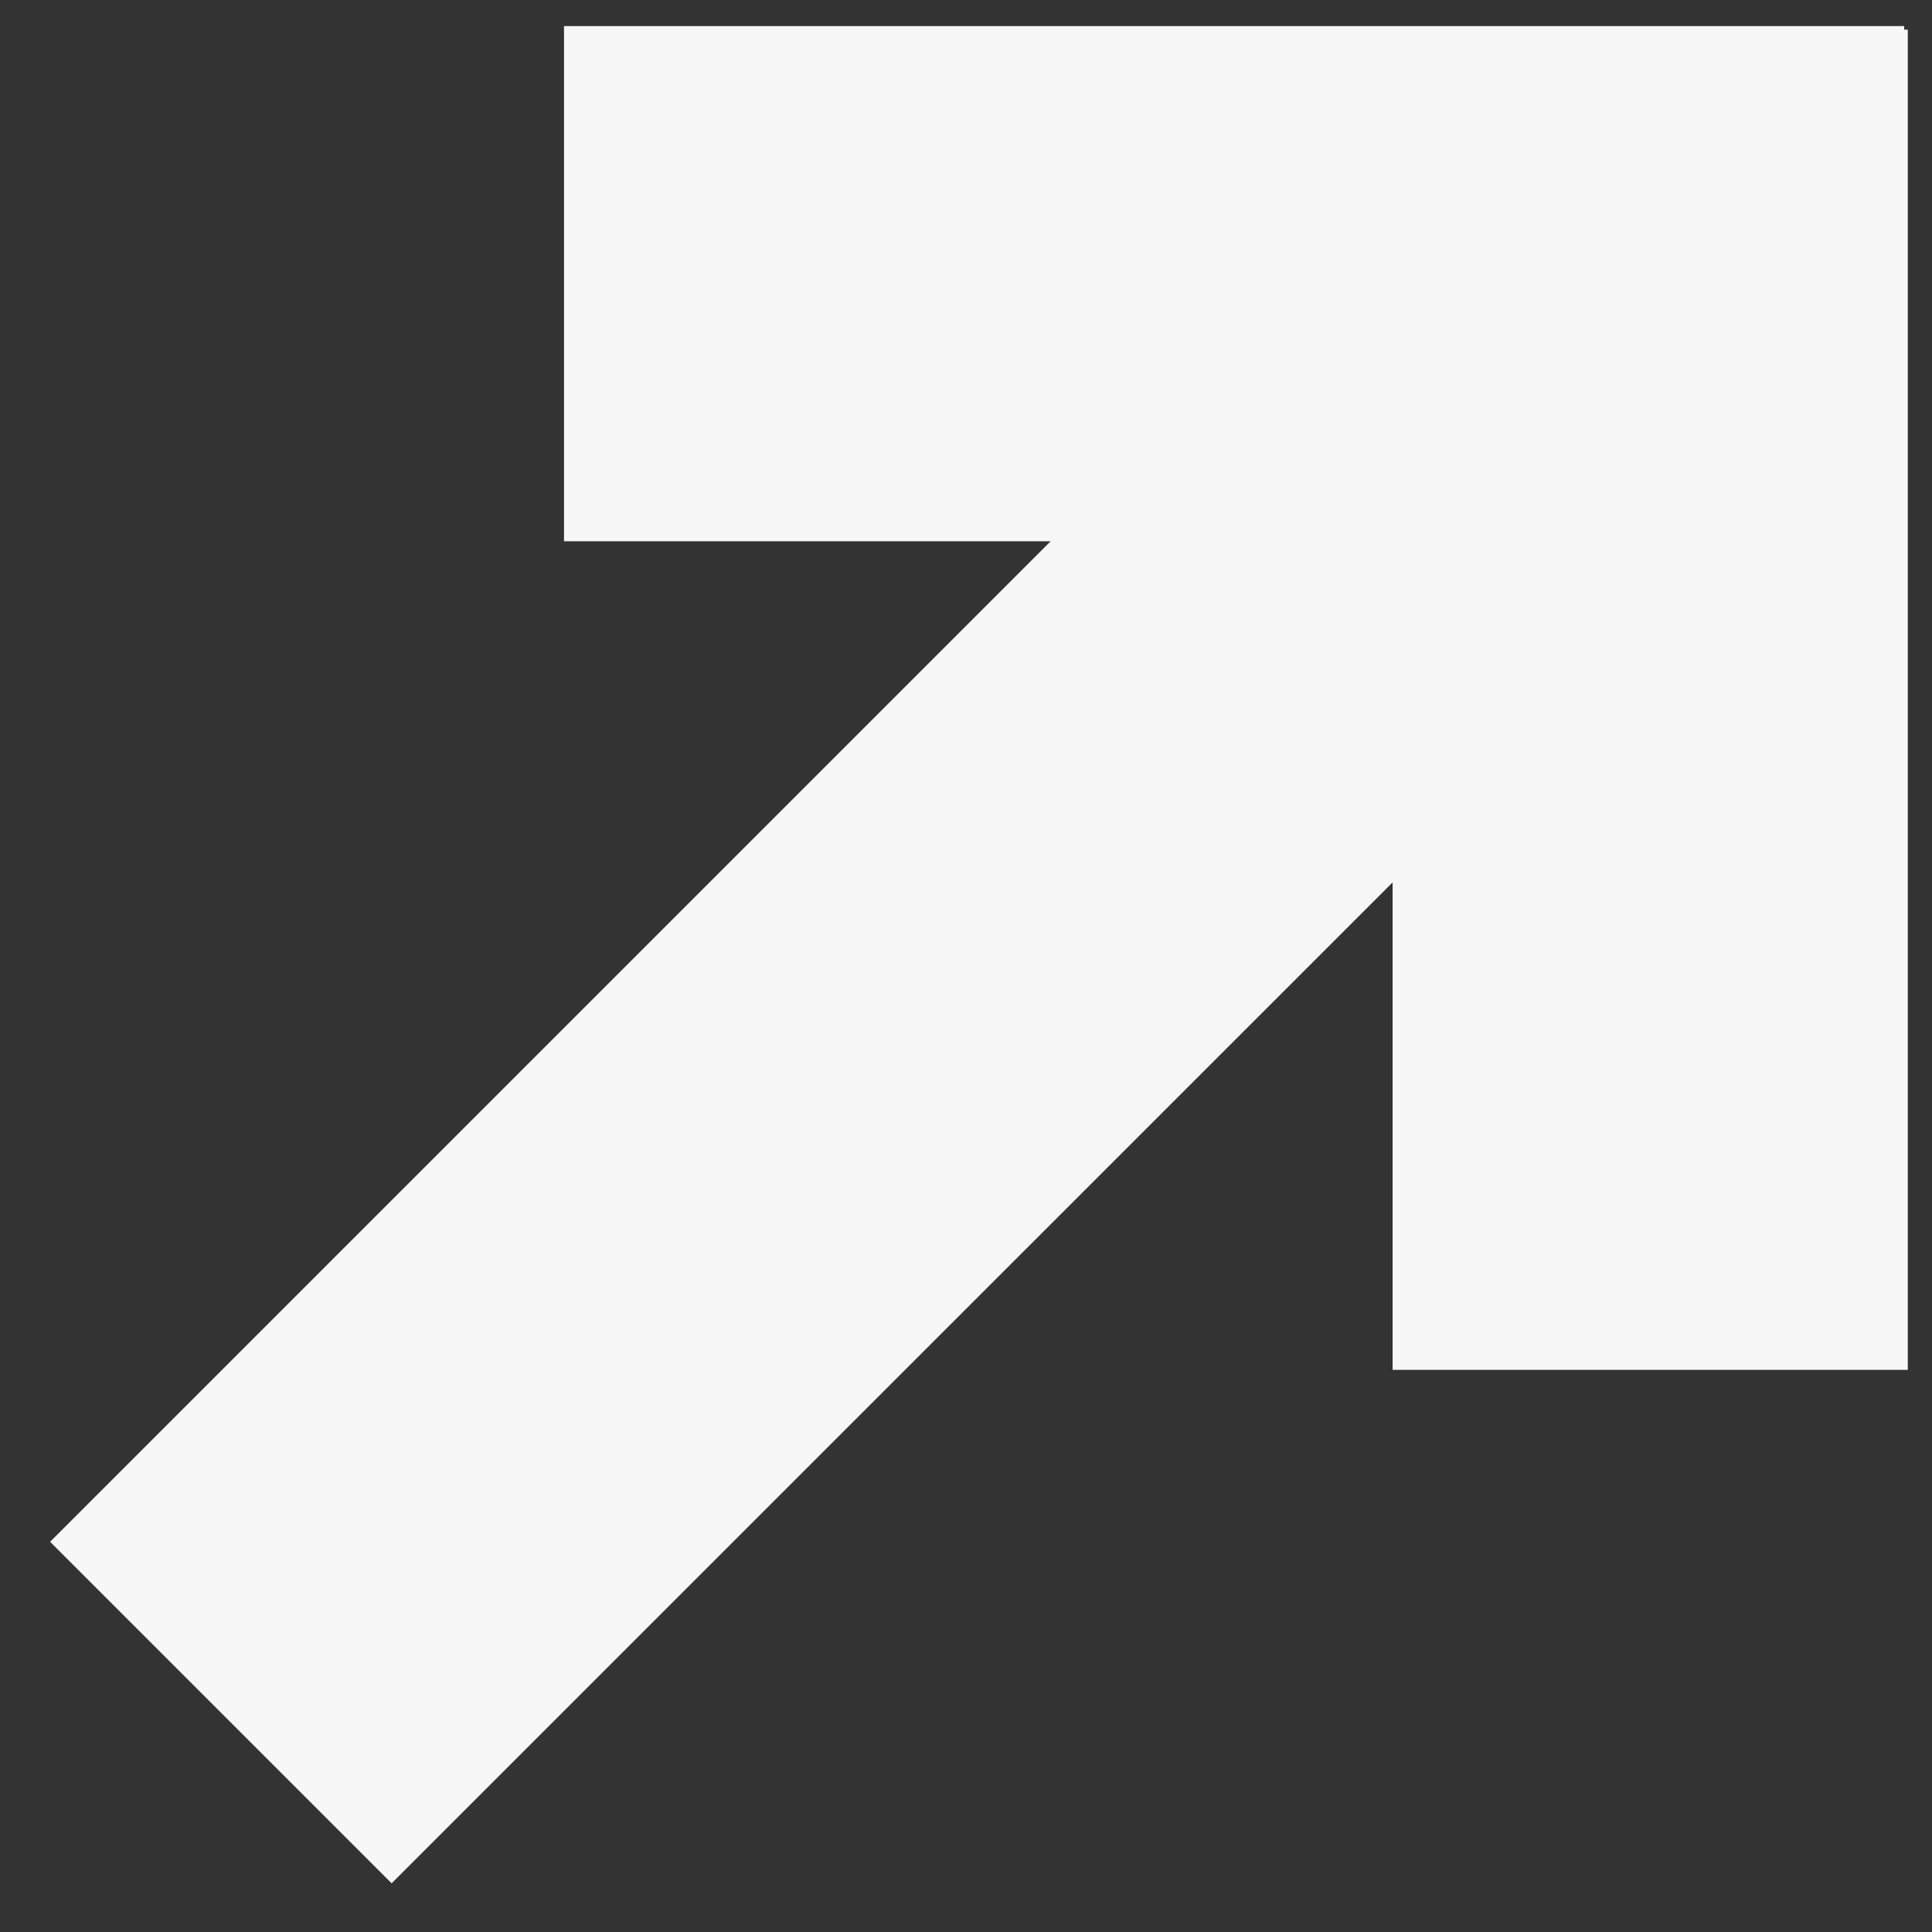 <svg width="30" height="30" viewBox="0 0 30 30" fill="none" xmlns="http://www.w3.org/2000/svg">
<rect x="0" y="0" width="30" height="30" fill="#333333" stroke="none"/>
<path fill-rule="evenodd" clip-rule="evenodd" d="M21.624 13.702V21.271H29.624L29.624 0.461L29.568 0.461L29.568 0.405L8.758 0.405V8.405H16.314L0.778 23.941L6.081 29.244L21.624 13.702Z" fill="#F7F7F7"/>
</svg>
